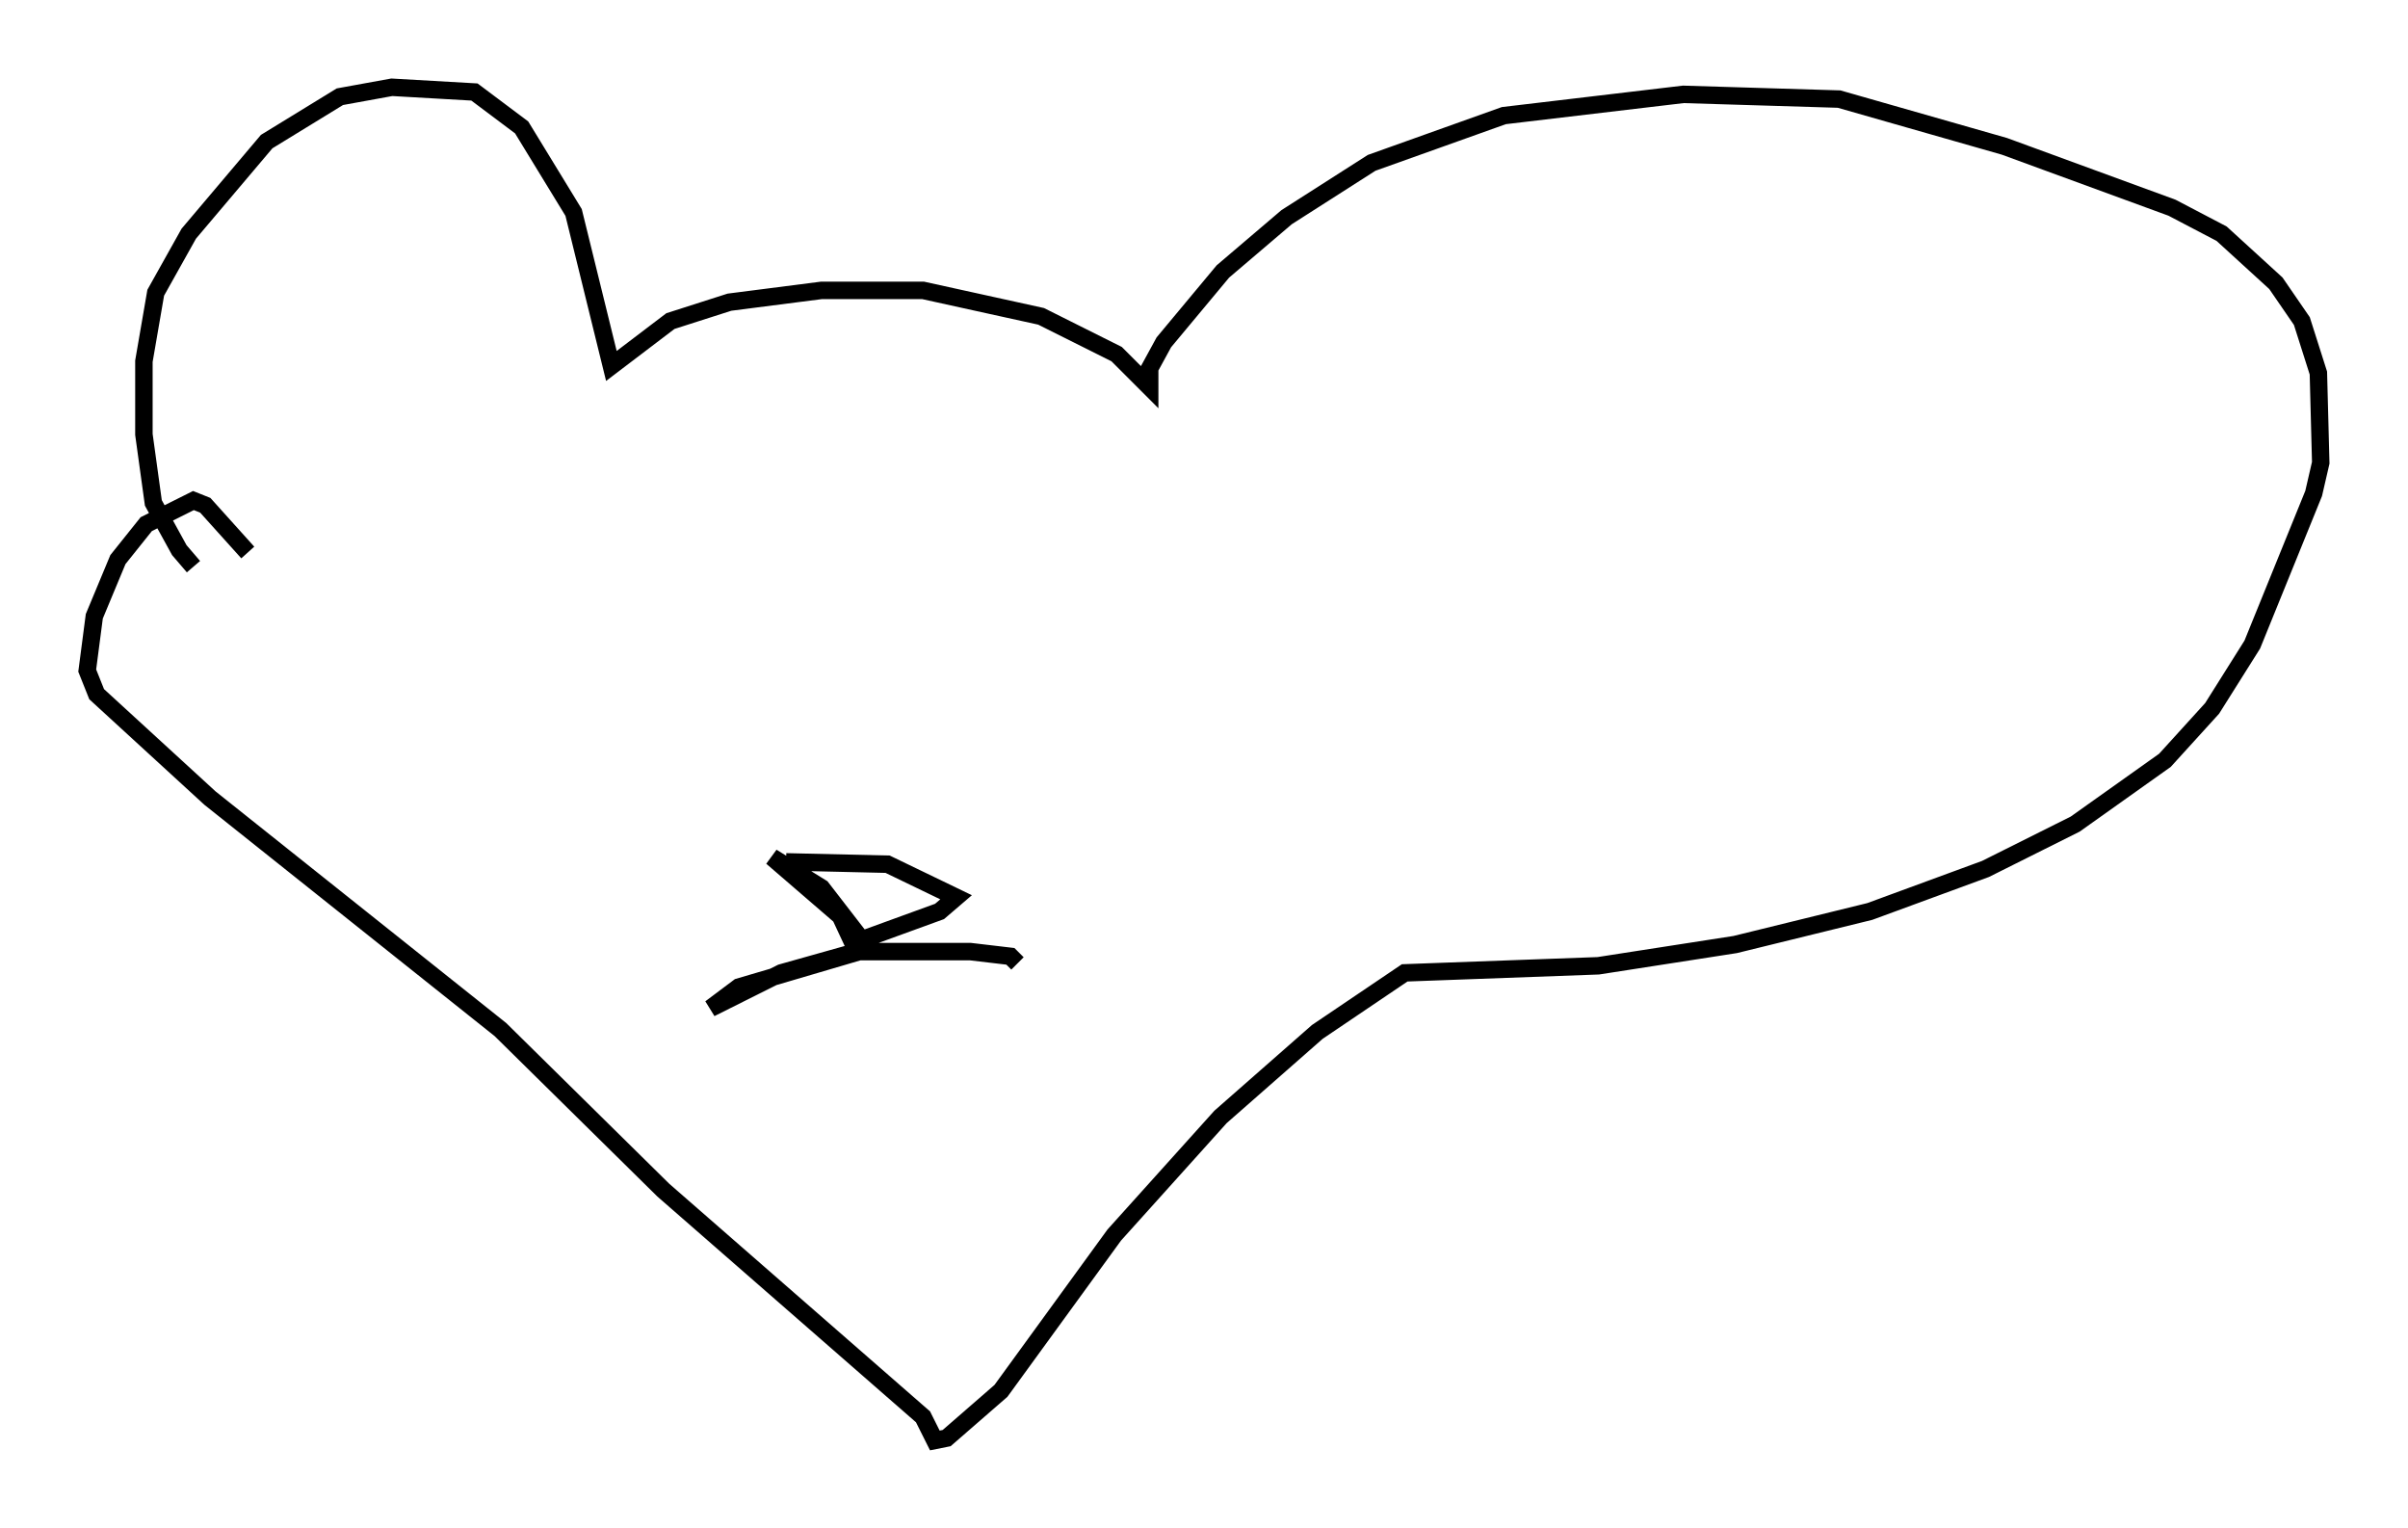 <?xml version="1.0" encoding="utf-8" ?>
<svg baseProfile="full" height="87.536" version="1.1" width="138.009" xmlns="http://www.w3.org/2000/svg" xmlns:ev="http://www.w3.org/2001/xml-events" xmlns:xlink="http://www.w3.org/1999/xlink"><defs /><rect fill="white" height="87.536" width="138.009" x="0" y="0" /><path d="M11.901, 32.469 m-0.812, 0.0 l-0.812, -0.947 -1.488, -2.706 l-0.541, -3.924 0.0, -4.195 l0.677, -3.924 1.894, -3.383 l4.465, -5.277 4.195, -2.571 l2.977, -0.541 4.736, 0.271 l2.706, 2.03 2.977, 4.871 l2.165, 8.796 3.383, -2.571 l3.383, -1.083 5.277, -0.677 l5.819, 0.0 6.766, 1.488 l4.33, 2.165 1.894, 1.894 l0.0, -1.083 0.812, -1.488 l3.383, -4.059 3.654, -3.112 l4.871, -3.112 7.578, -2.706 l10.284, -1.218 8.931, 0.271 l9.472, 2.706 9.607, 3.518 l2.842, 1.488 3.112, 2.842 l1.488, 2.165 0.947, 2.977 l0.135, 5.142 -0.406, 1.759 l-3.518, 8.66 -2.3, 3.654 l-2.706, 2.977 -5.142, 3.654 l-5.142, 2.571 -6.631, 2.436 l-7.713, 1.894 -7.848, 1.218 l-11.096, 0.406 -5.007, 3.383 l-5.548, 4.871 -6.089, 6.766 l-6.495, 8.931 -3.112, 2.706 l-0.677, 0.135 -0.677, -1.353 l-14.885, -12.99 -9.337, -9.202 l-16.644, -13.261 -6.495, -5.954 l-0.541, -1.353 0.406, -3.112 l1.353, -3.248 1.624, -2.03 l2.706, -1.353 0.677, 0.271 l2.436, 2.706 m30.852, 17.726 l5.819, 0.135 3.924, 1.894 l-0.947, 0.812 -4.465, 1.624 l-2.3, -2.977 -2.842, -1.759 l3.924, 3.383 0.947, 2.03 l-4.33, 1.218 -4.059, 2.03 l1.624, -1.218 6.901, -2.03 l6.36, 0.0 2.3, 0.271 l0.406, 0.406 " fill="none" stroke="black" stroke-width="1" /></svg>